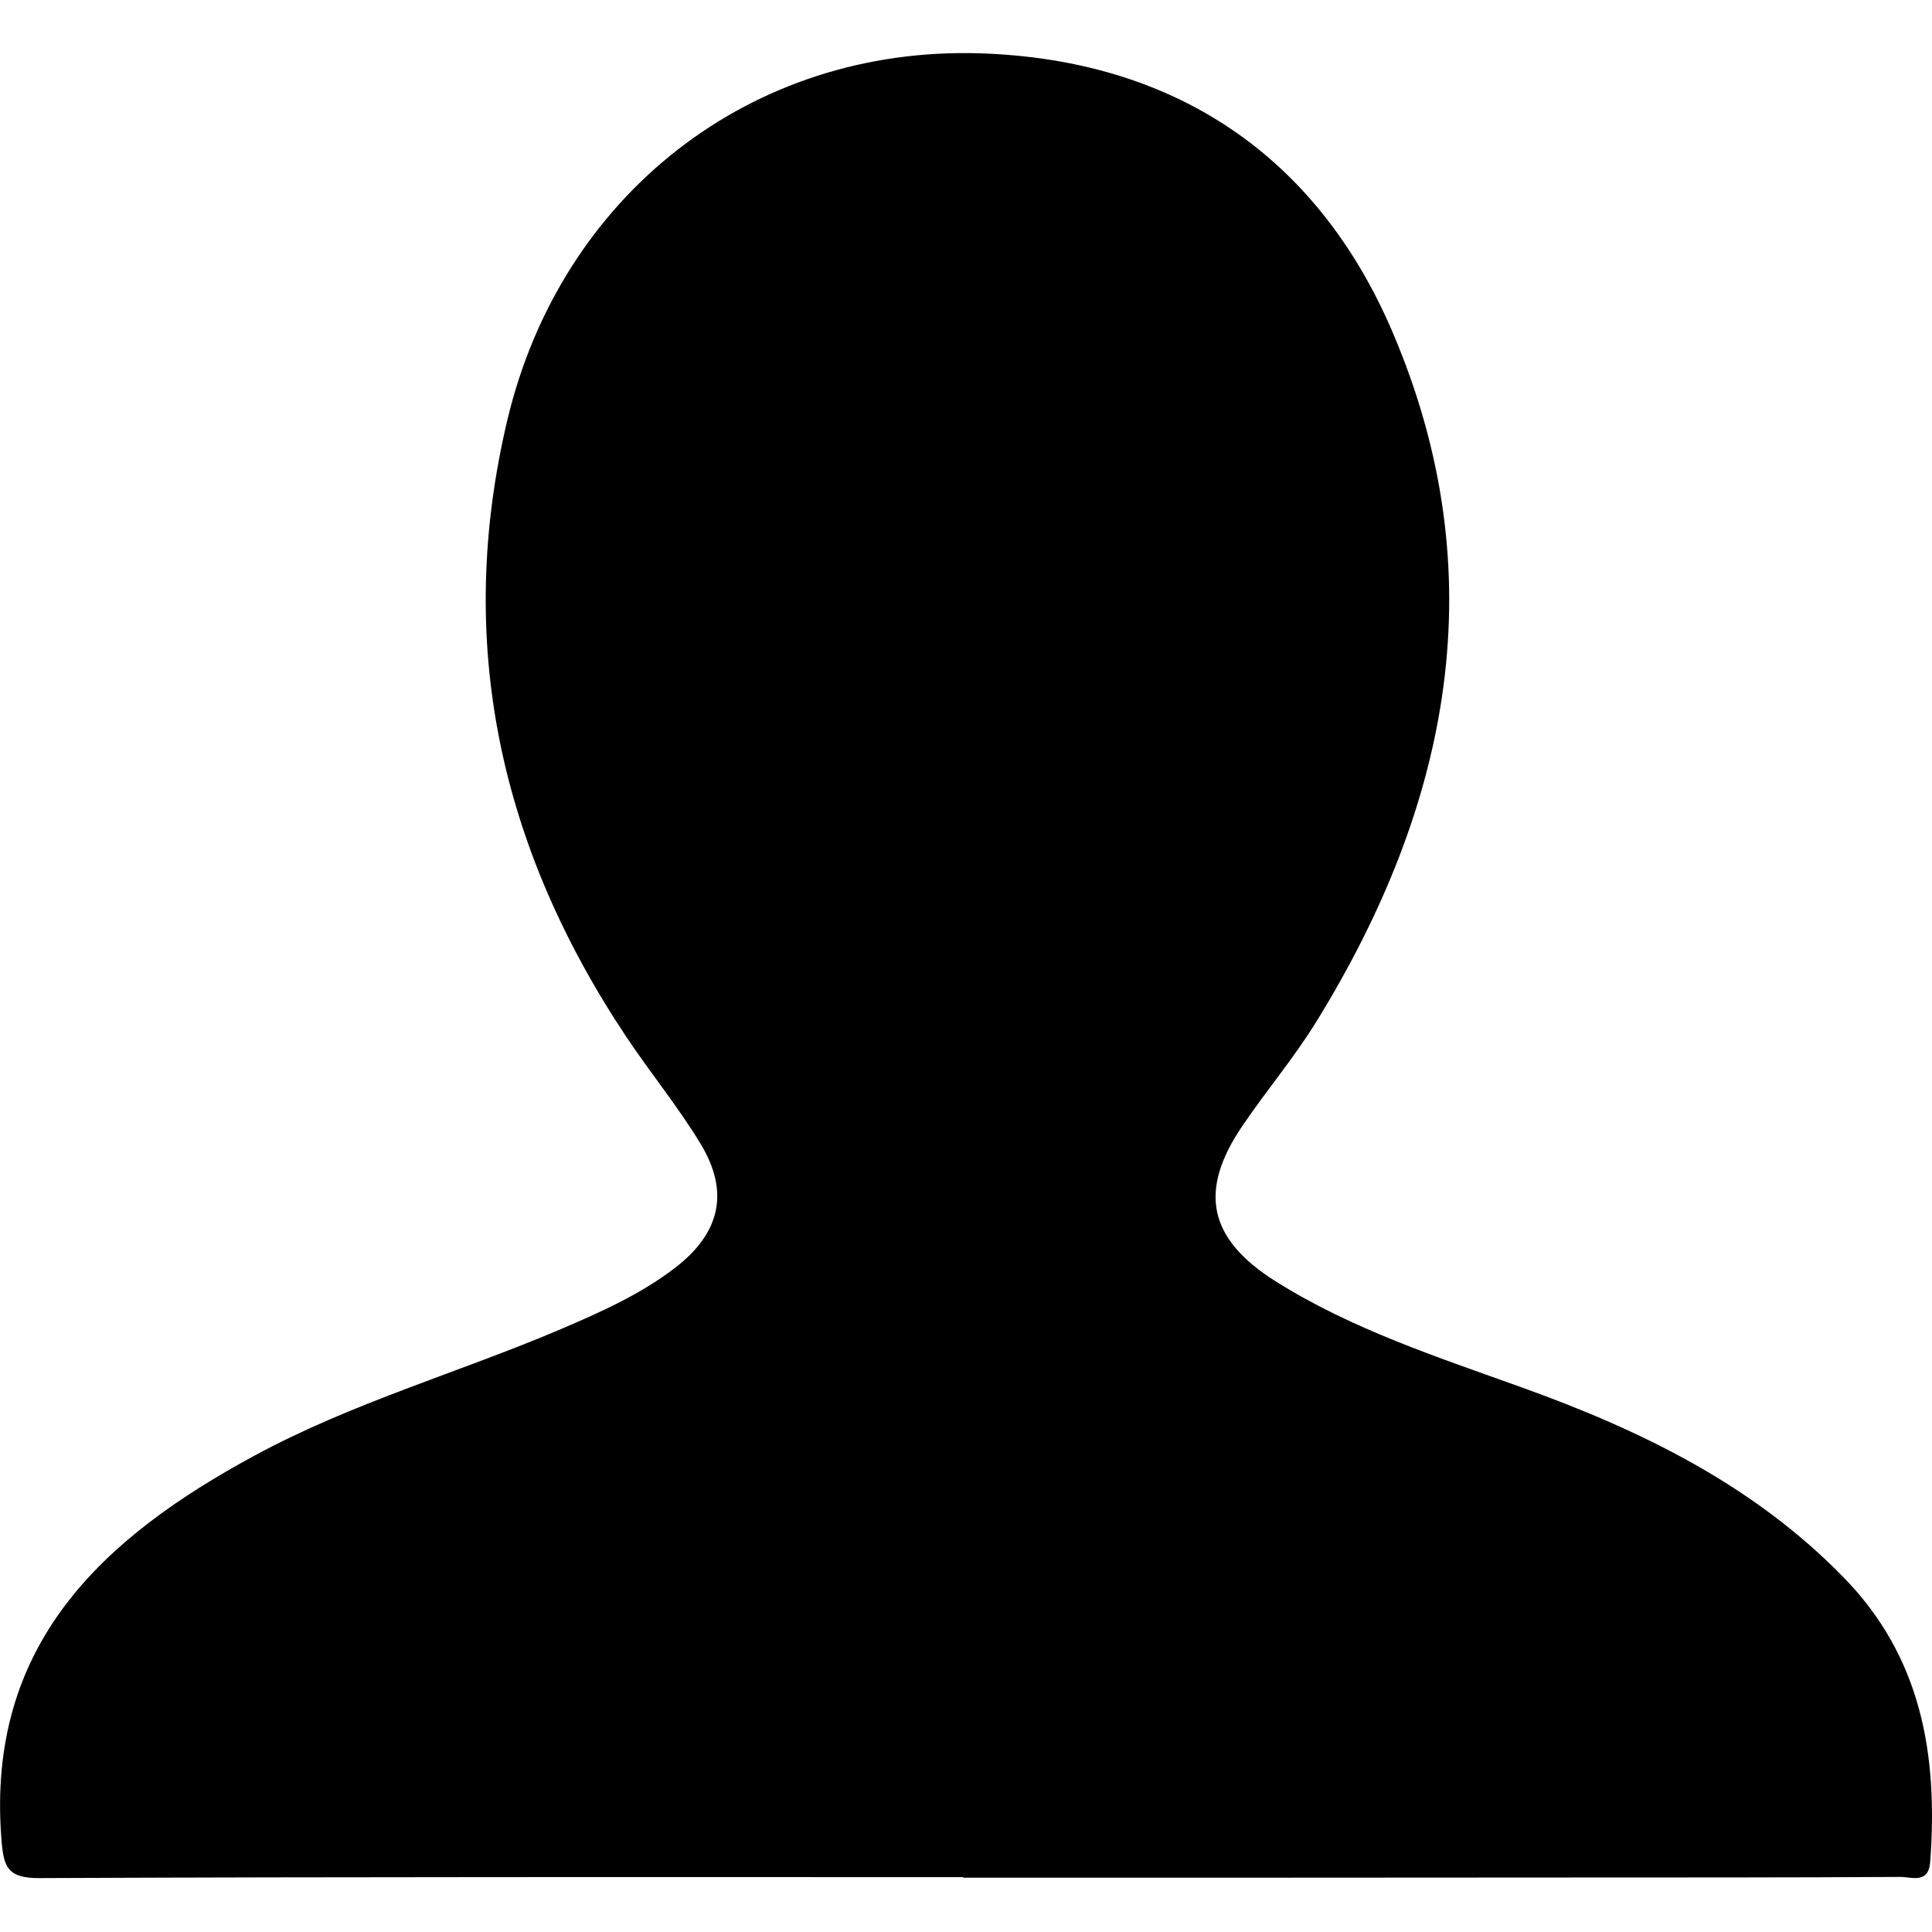 <svg xmlns="http://www.w3.org/2000/svg" viewBox="0 0 1000 1000" width="1000" height="1000">
<path d="M498.6 971.6c-159.3 0-318.7-0.2-478.1 0.5-16.9 0.1-18.7-5.9-19.8-20.6-7.7-100.3 52.2-155.4 130.9-198 50.5-27.4 106-43.1 158.6-65.5 20.8-8.9 41.5-18.1 59.5-32 23.1-17.9 28-39.1 12.9-64-11.7-19.3-26.1-36.8-38.6-55.6-65.2-97.9-88.8-204.1-61.3-319.4 27.7-115.8 125.6-193.1 244.5-189.4 99.9 3.2 174.2 52.3 213.5 144.1 53.6 125.3 30.1 244.7-39.6 357.5-11.6 18.7-25.9 35.6-38.2 53.8-22.7 33.5-17.5 58.3 17.5 80.3 39.5 24.8 83.6 39.1 127.2 54.8 61.5 22.1 119.3 50.1 166 97.7 41.1 41.6 49.5 92.5 45.5 147.6-0.8 11.9-9.4 8.1-15.4 8.1-56.8 0.3-113.6 0.3-170.4 0.3-104.9 0.1-209.8 0.1-314.7 0.1v-0.3z"/>
</svg>
